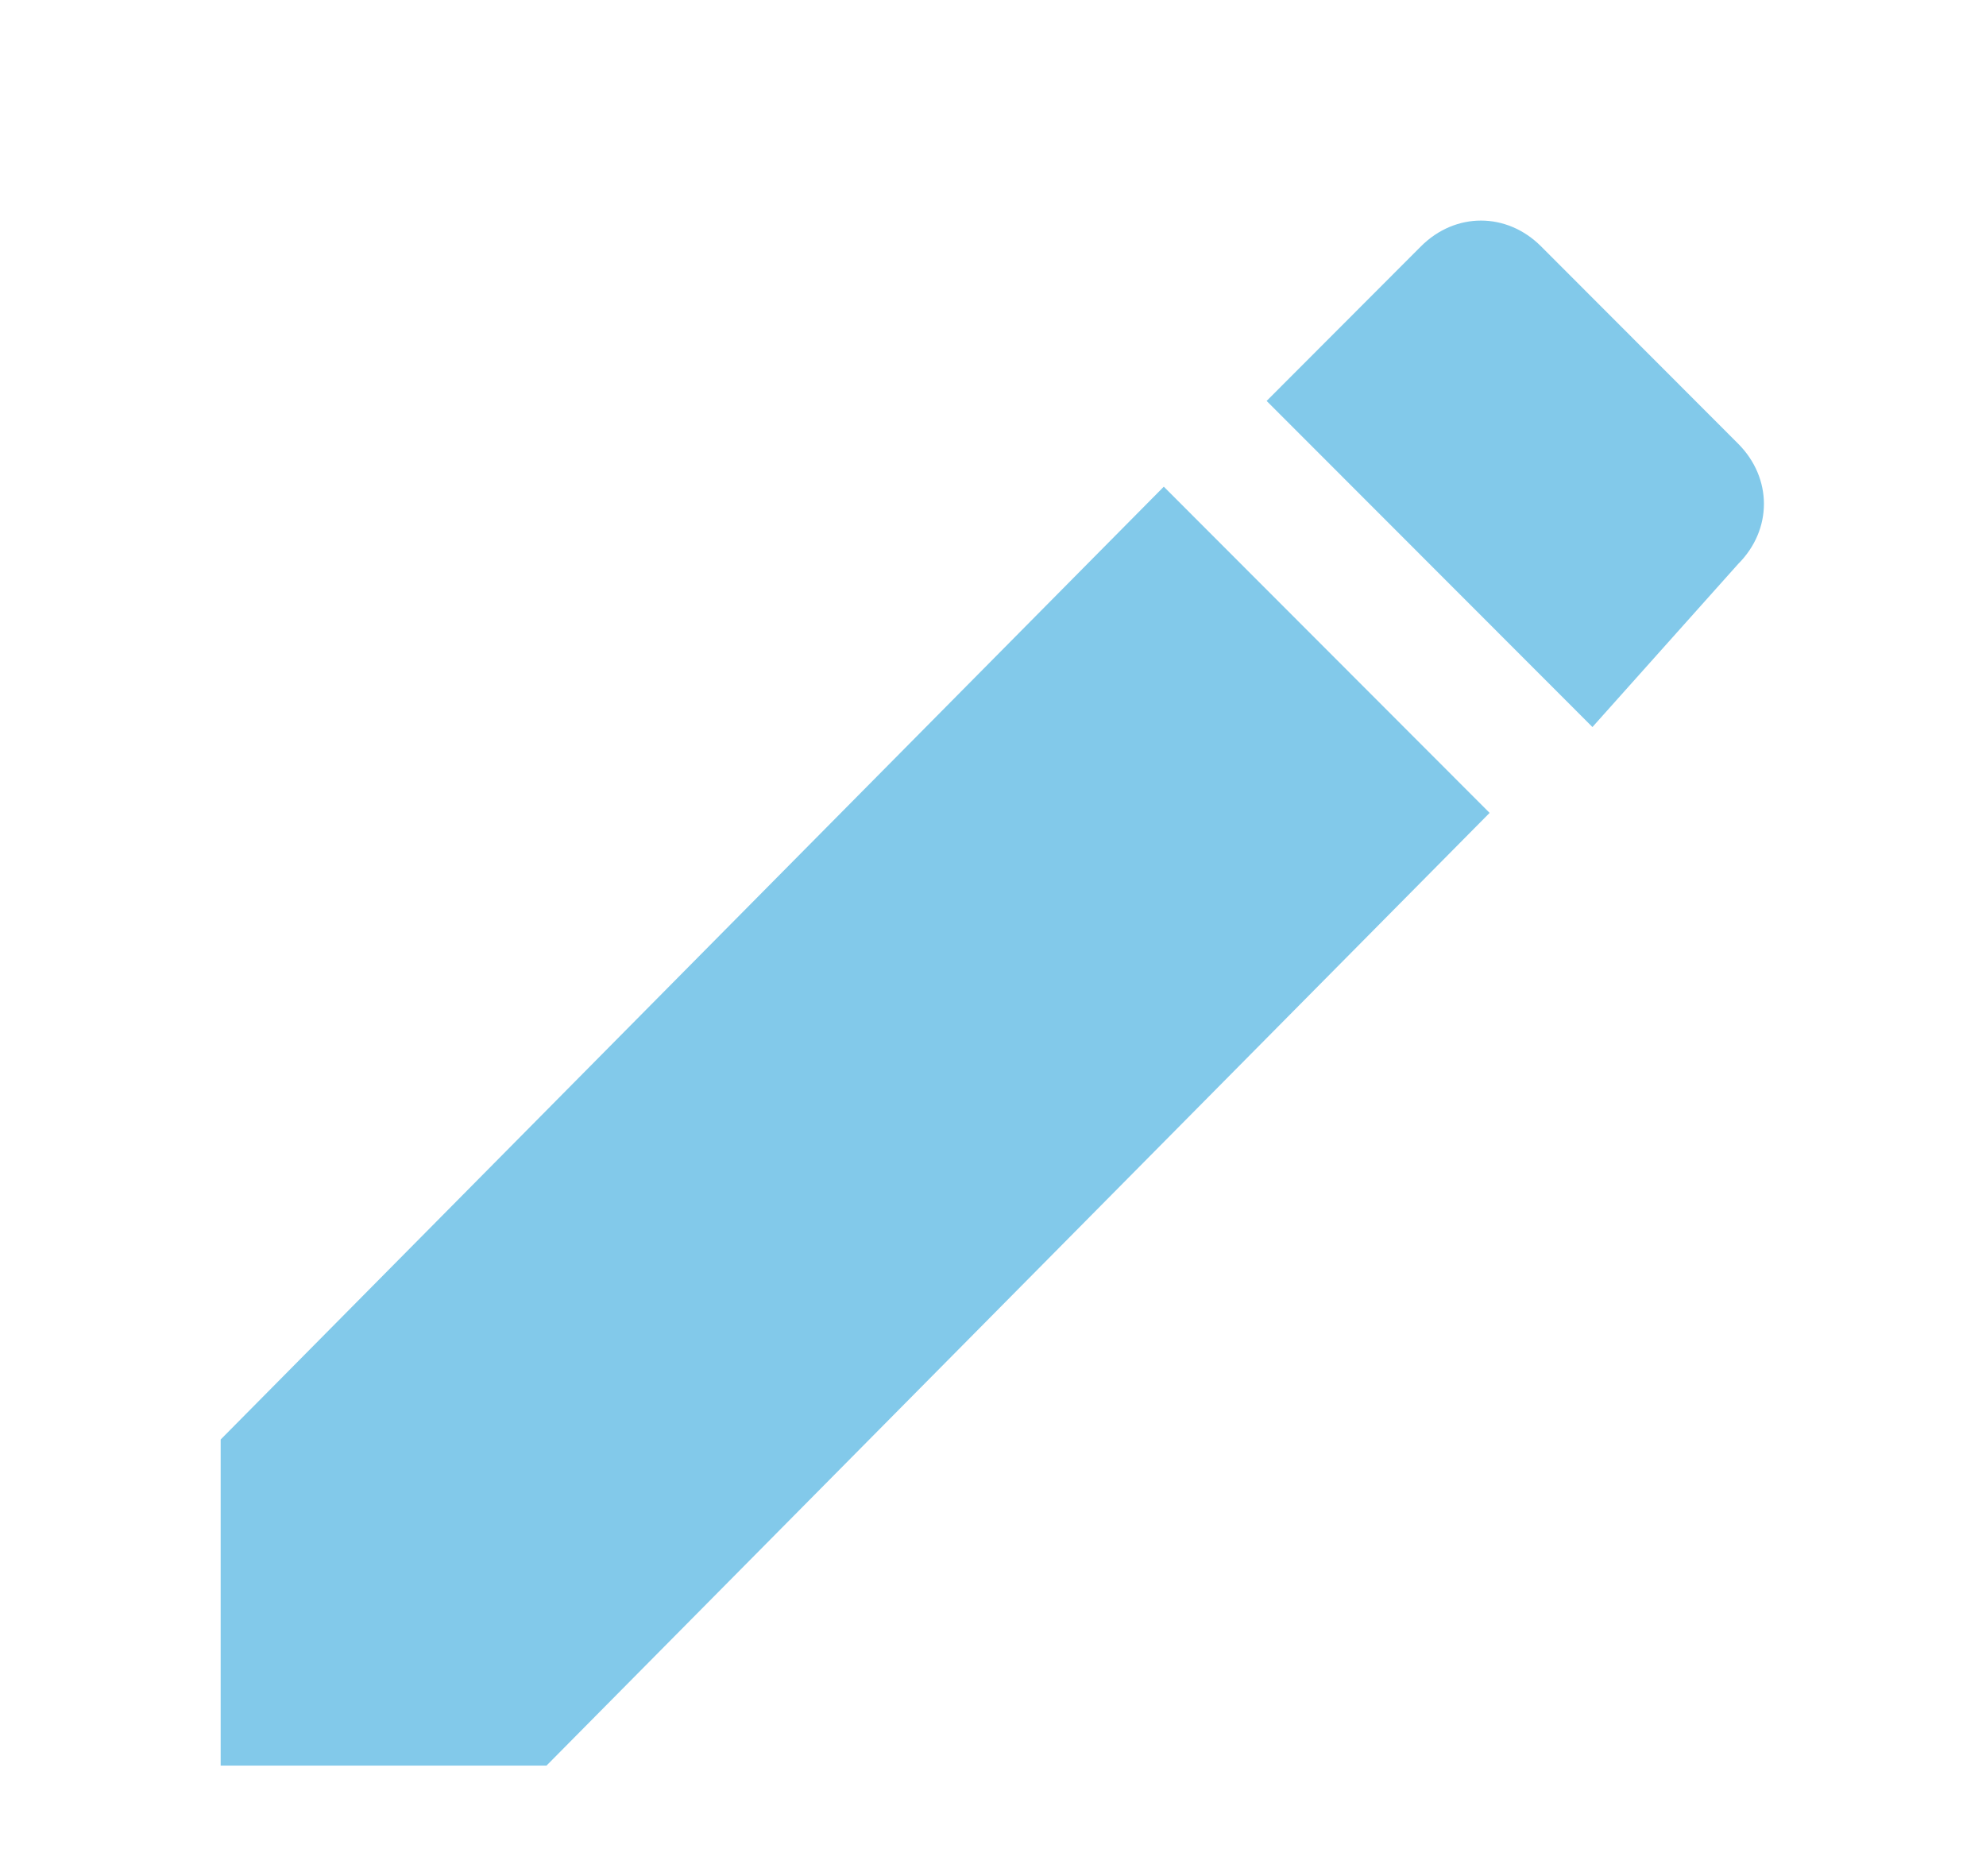 <svg xmlns="http://www.w3.org/2000/svg"
 xmlns:xlink="http://www.w3.org/1999/xlink"
 width="18px" height="17px"  viewBox="0 0 18 17">
<path fill-rule="evenodd"  fill="#82c9ea"
 d="M2,13.044 C2,13.044 2,15.999 2,15.999 C2,15.999 4.953,15.999 4.953,15.999 C4.953,15.999 13.501,7.366 13.501,7.366 C13.501,7.366 10.548,4.41 10.548,4.41 C10.548,4.41 2,13.044 2,13.044 ZM15.754,5.11 C16.065,4.799 16.065,4.333 15.754,4.021 C15.754,4.021 13.967,2.232 13.967,2.232 C13.656,1.921 13.19,1.921 12.879,2.232 C12.879,2.232 11.48,3.633 11.48,3.633 C11.48,3.633 14.433,6.588 14.433,6.588 C14.433,6.588 15.754,5.11 15.754,5.11 Z"/>
</svg>
